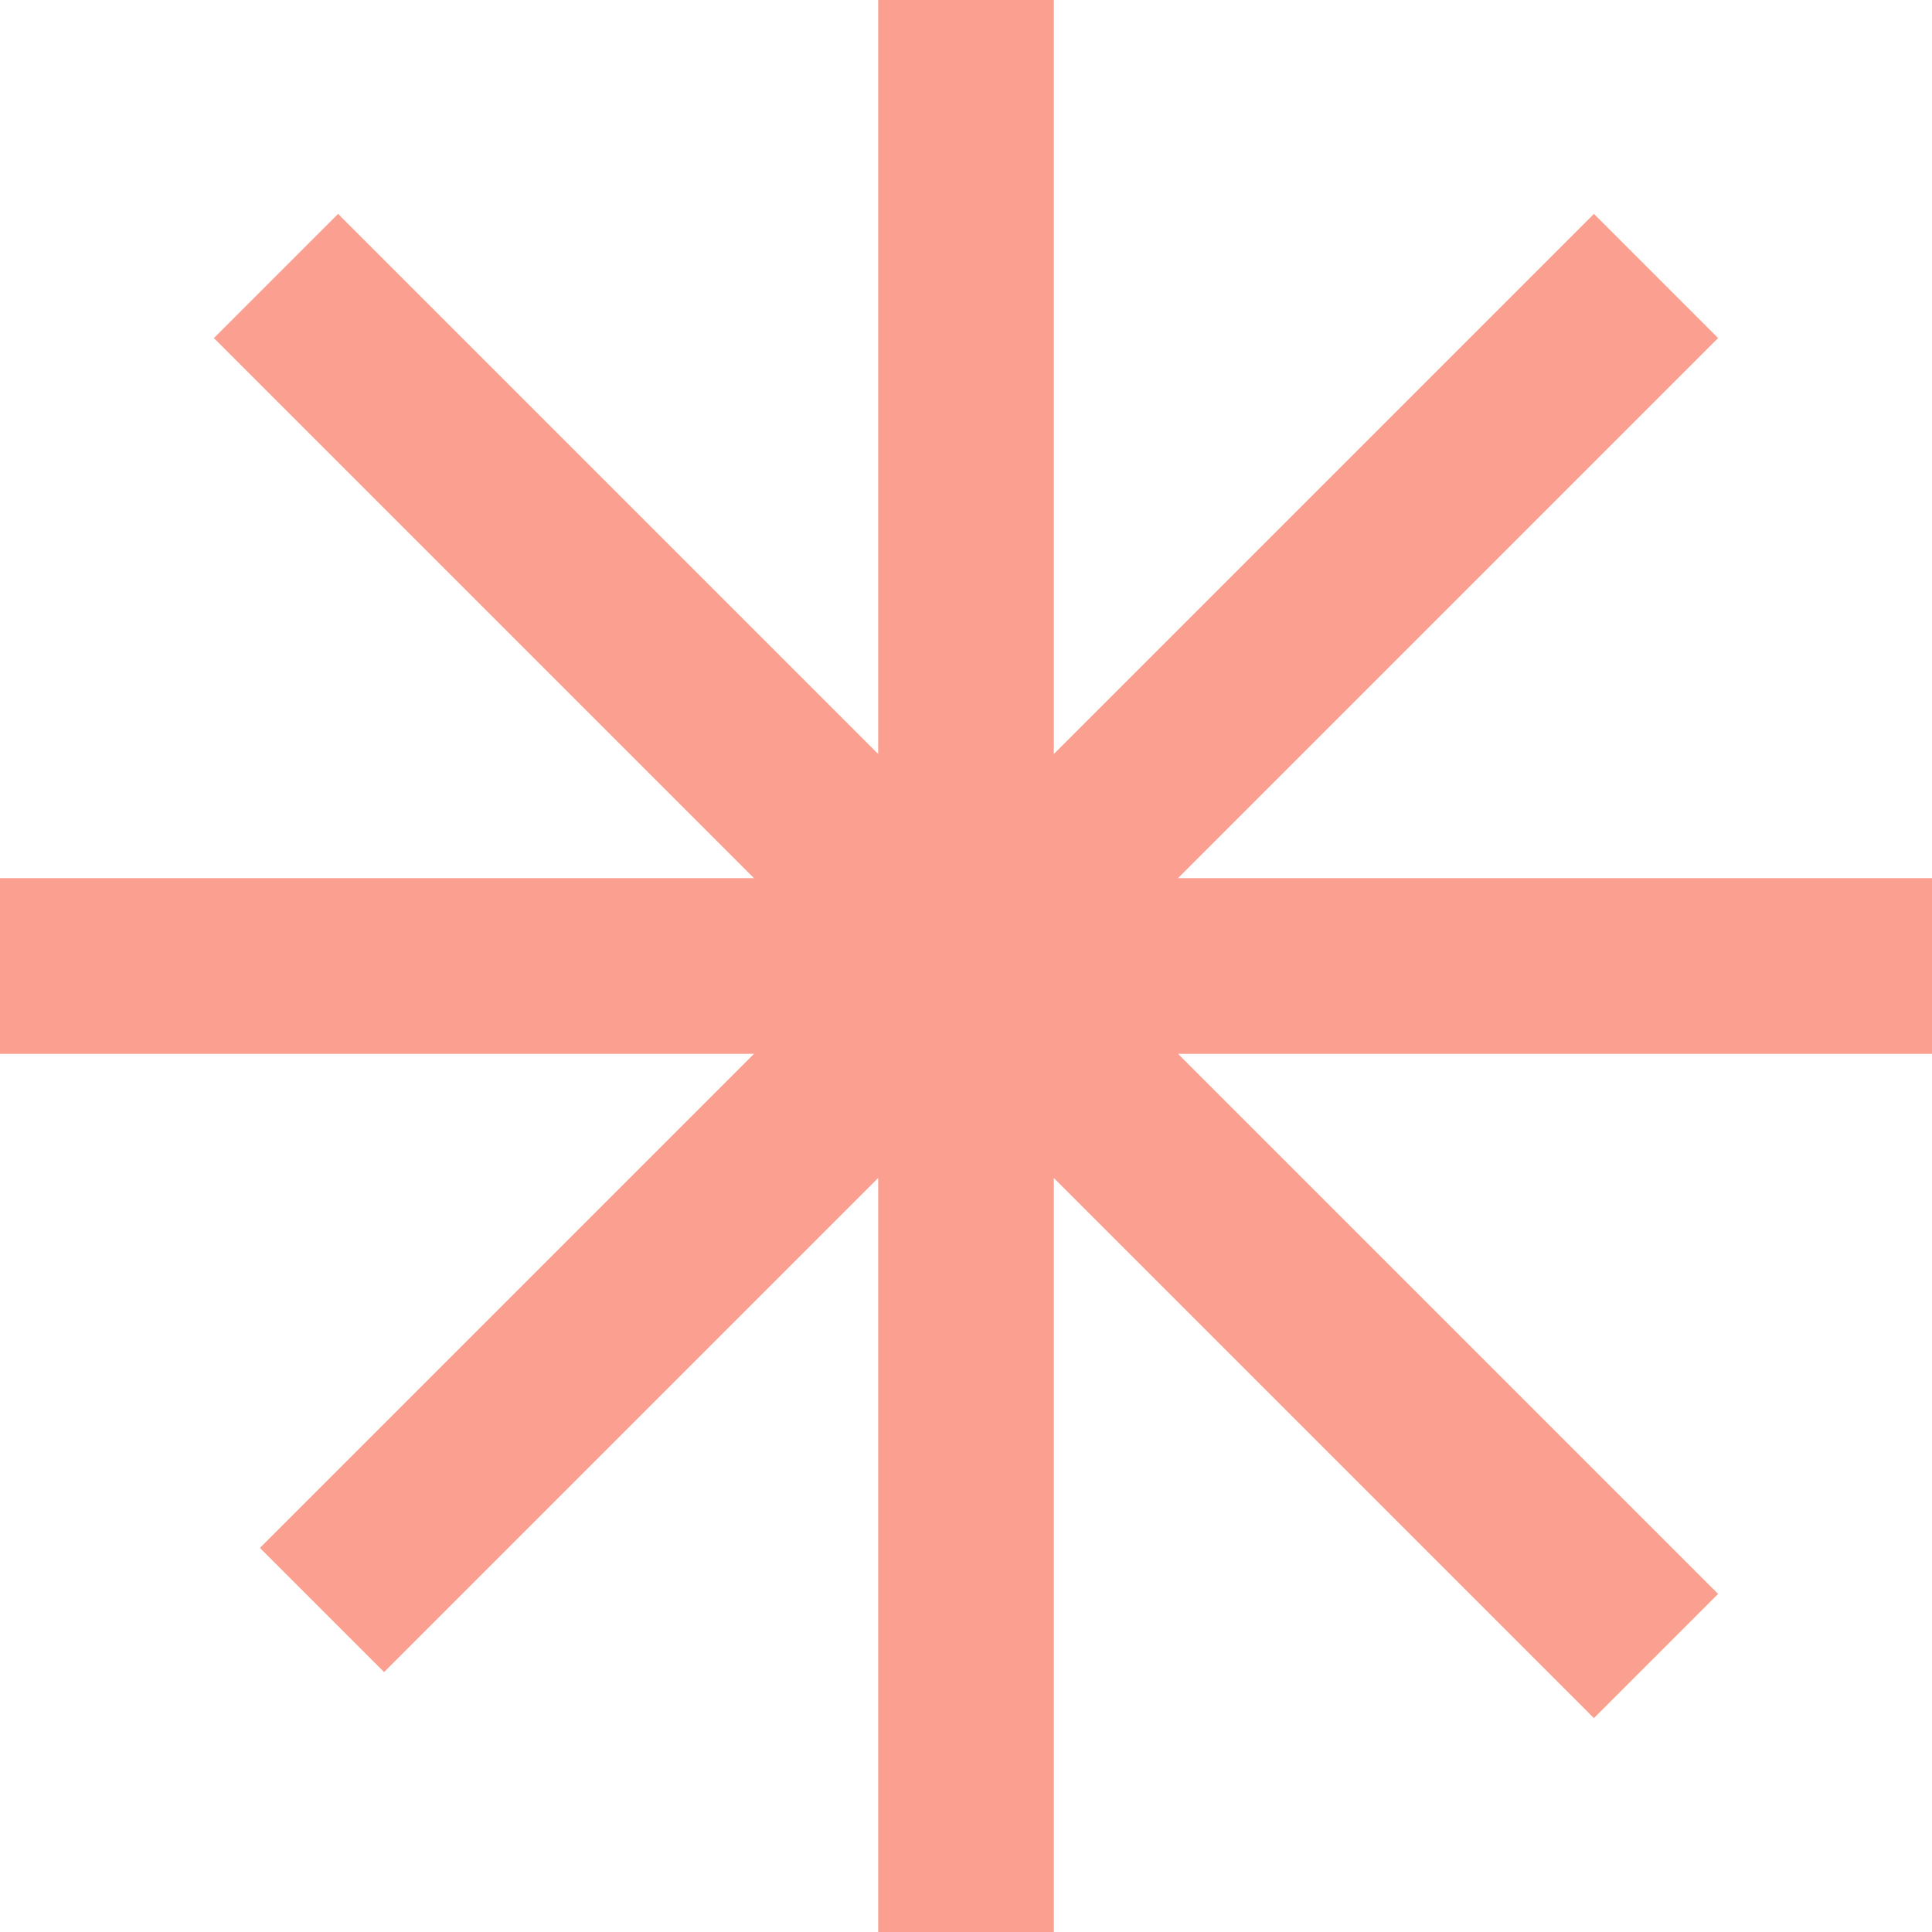 <svg width="33" height="33" viewBox="0 0 33 33" fill="none" xmlns="http://www.w3.org/2000/svg">
<path d="M16.5 33V0M33 16.5H7.15256e-07M28.286 28.286L4.714 4.714M28.286 4.714L5.5 27.5" stroke="#FB9F90" stroke-width="3"/>
</svg>
